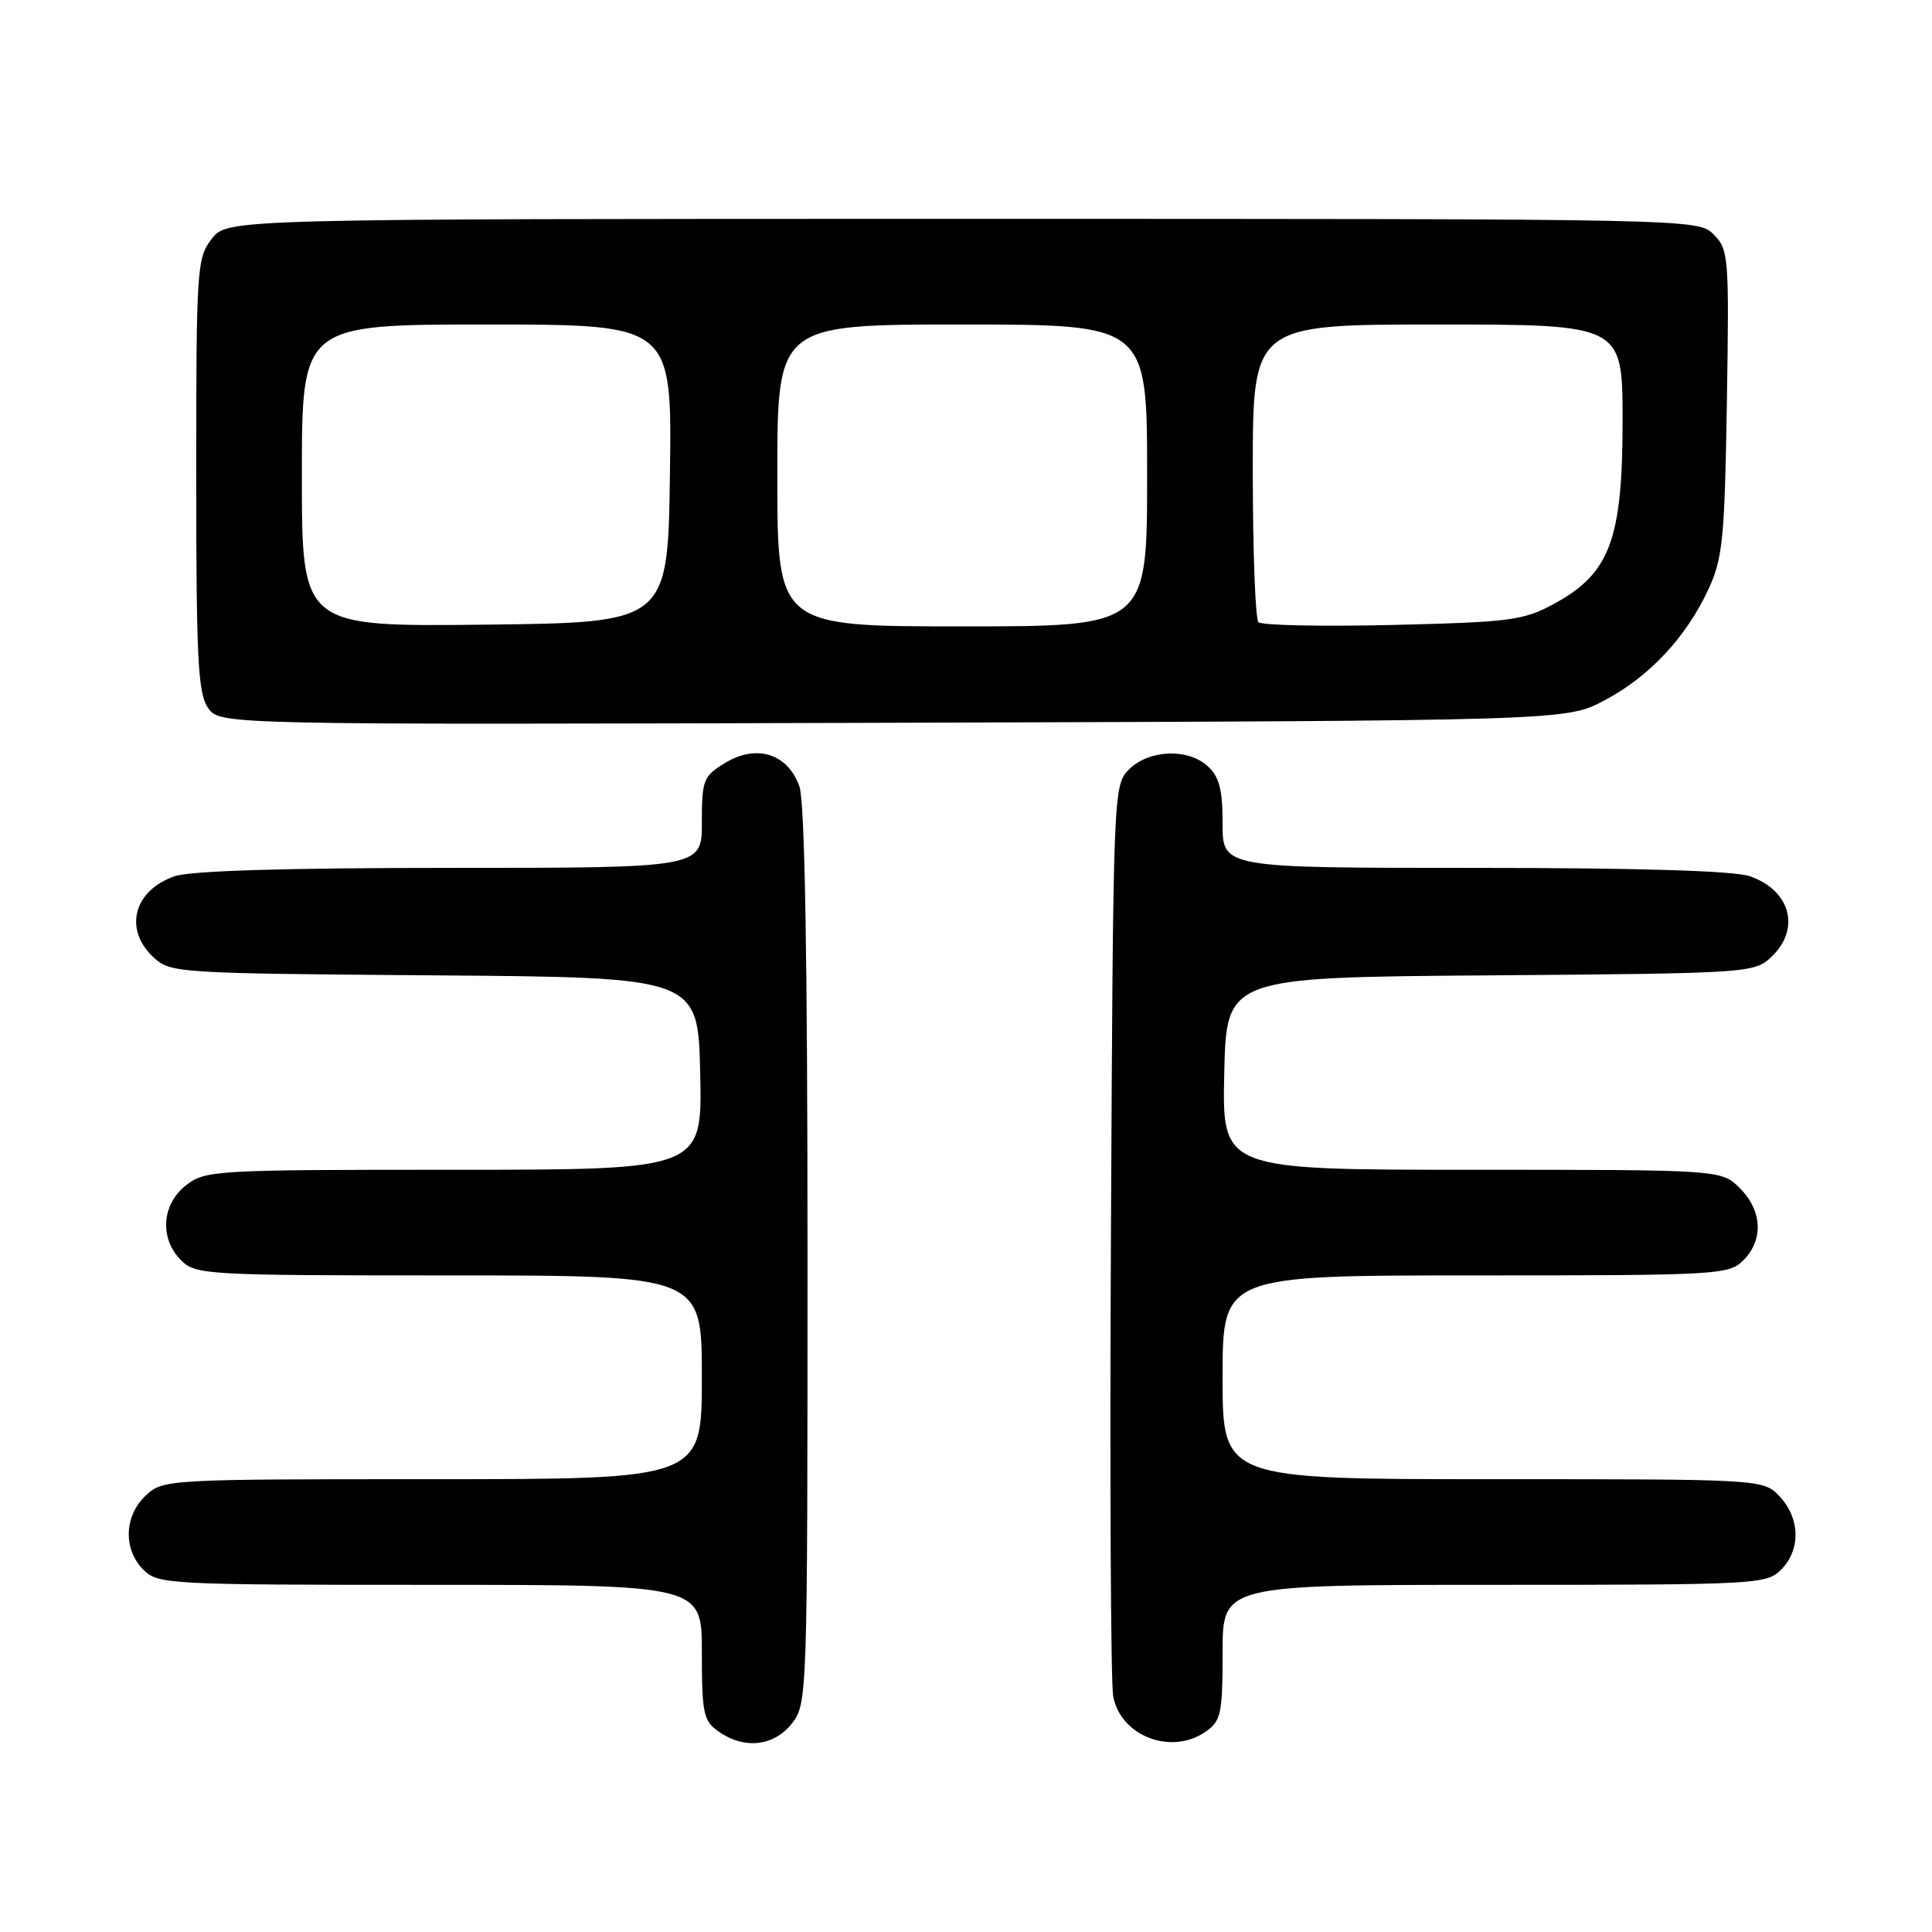 <?xml version="1.0" encoding="UTF-8" standalone="no"?>
<!DOCTYPE svg PUBLIC "-//W3C//DTD SVG 1.1//EN" "http://www.w3.org/Graphics/SVG/1.1/DTD/svg11.dtd" >
<svg xmlns="http://www.w3.org/2000/svg" xmlns:xlink="http://www.w3.org/1999/xlink" version="1.1" viewBox="0 0 256 256">
 <g >
 <path fill="currentColor"
d=" M 104.93 228.37 C 106.97 225.77 107.00 224.91 107.00 166.51 C 107.00 126.95 106.64 106.28 105.93 104.22 C 104.41 99.88 100.27 98.55 96.11 101.08 C 93.18 102.86 93.00 103.33 93.00 108.99 C 93.00 115.00 93.00 115.00 59.65 115.00 C 37.88 115.00 25.20 115.38 23.13 116.11 C 17.72 117.99 16.37 123.12 20.30 126.81 C 22.56 128.93 23.29 128.98 57.55 129.24 C 92.50 129.50 92.50 129.50 92.78 142.25 C 93.06 155.00 93.06 155.00 60.16 155.00 C 28.40 155.00 27.18 155.07 24.63 157.07 C 21.41 159.61 21.12 164.12 24.00 167.00 C 25.92 168.92 27.33 169.00 59.50 169.00 C 93.00 169.00 93.00 169.00 93.00 182.50 C 93.00 196.00 93.00 196.00 57.31 196.00 C 22.05 196.00 21.60 196.03 19.31 198.17 C 16.44 200.87 16.30 205.30 19.00 208.00 C 20.93 209.93 22.33 210.00 57.00 210.00 C 93.00 210.00 93.00 210.00 93.00 218.94 C 93.00 227.05 93.21 228.03 95.22 229.44 C 98.63 231.83 102.54 231.40 104.93 228.37 Z  M 159.78 229.44 C 161.79 228.03 162.00 227.05 162.00 218.94 C 162.00 210.00 162.00 210.00 198.00 210.00 C 232.67 210.00 234.07 209.93 236.00 208.00 C 238.62 205.38 238.54 201.21 235.83 198.31 C 233.65 196.00 233.65 196.00 197.83 196.00 C 162.00 196.00 162.00 196.00 162.00 182.50 C 162.00 169.00 162.00 169.00 195.50 169.00 C 227.67 169.00 229.08 168.92 231.00 167.00 C 233.70 164.30 233.52 160.43 230.55 157.45 C 228.09 155.00 228.09 155.00 195.02 155.00 C 161.94 155.00 161.94 155.00 162.22 142.25 C 162.50 129.50 162.50 129.50 197.45 129.24 C 231.71 128.98 232.44 128.93 234.70 126.81 C 238.63 123.12 237.28 117.99 231.87 116.11 C 229.80 115.38 217.12 115.00 195.35 115.00 C 162.00 115.00 162.00 115.00 162.00 109.15 C 162.00 104.58 161.57 102.92 160.00 101.50 C 157.36 99.11 152.21 99.34 149.59 101.96 C 147.52 104.03 147.50 104.74 147.21 162.78 C 147.04 195.07 147.18 222.96 147.50 224.74 C 148.46 230.05 155.22 232.64 159.78 229.44 Z  M 212.59 92.81 C 218.54 89.67 223.44 84.43 226.39 78.05 C 228.27 73.99 228.53 71.32 228.82 53.32 C 229.13 34.02 229.06 33.06 227.07 31.07 C 225.00 29.00 224.81 29.00 127.57 29.00 C 30.15 29.00 30.15 29.00 28.07 31.63 C 26.09 34.16 26.00 35.45 26.00 62.91 C 26.00 87.33 26.23 91.89 27.57 93.80 C 29.14 96.04 29.14 96.04 118.32 95.77 C 207.50 95.50 207.50 95.50 212.59 92.81 Z  M 40.00 63.02 C 40.00 43.00 40.00 43.00 64.52 43.00 C 89.04 43.00 89.04 43.00 88.77 62.75 C 88.50 82.50 88.50 82.50 64.25 82.77 C 40.00 83.04 40.00 83.04 40.00 63.02 Z  M 103.00 63.00 C 103.00 43.00 103.00 43.00 127.50 43.00 C 152.00 43.00 152.00 43.00 152.00 63.00 C 152.00 83.00 152.00 83.00 127.50 83.00 C 103.00 83.00 103.00 83.00 103.00 63.00 Z  M 166.75 82.44 C 166.34 82.02 166.00 72.97 166.00 62.33 C 166.00 43.00 166.00 43.00 190.50 43.00 C 215.00 43.00 215.00 43.00 215.00 55.79 C 215.00 71.43 213.32 75.96 206.03 79.95 C 201.89 82.21 200.29 82.43 184.53 82.81 C 175.16 83.03 167.16 82.87 166.75 82.44 Z "/>
</g>
</svg>